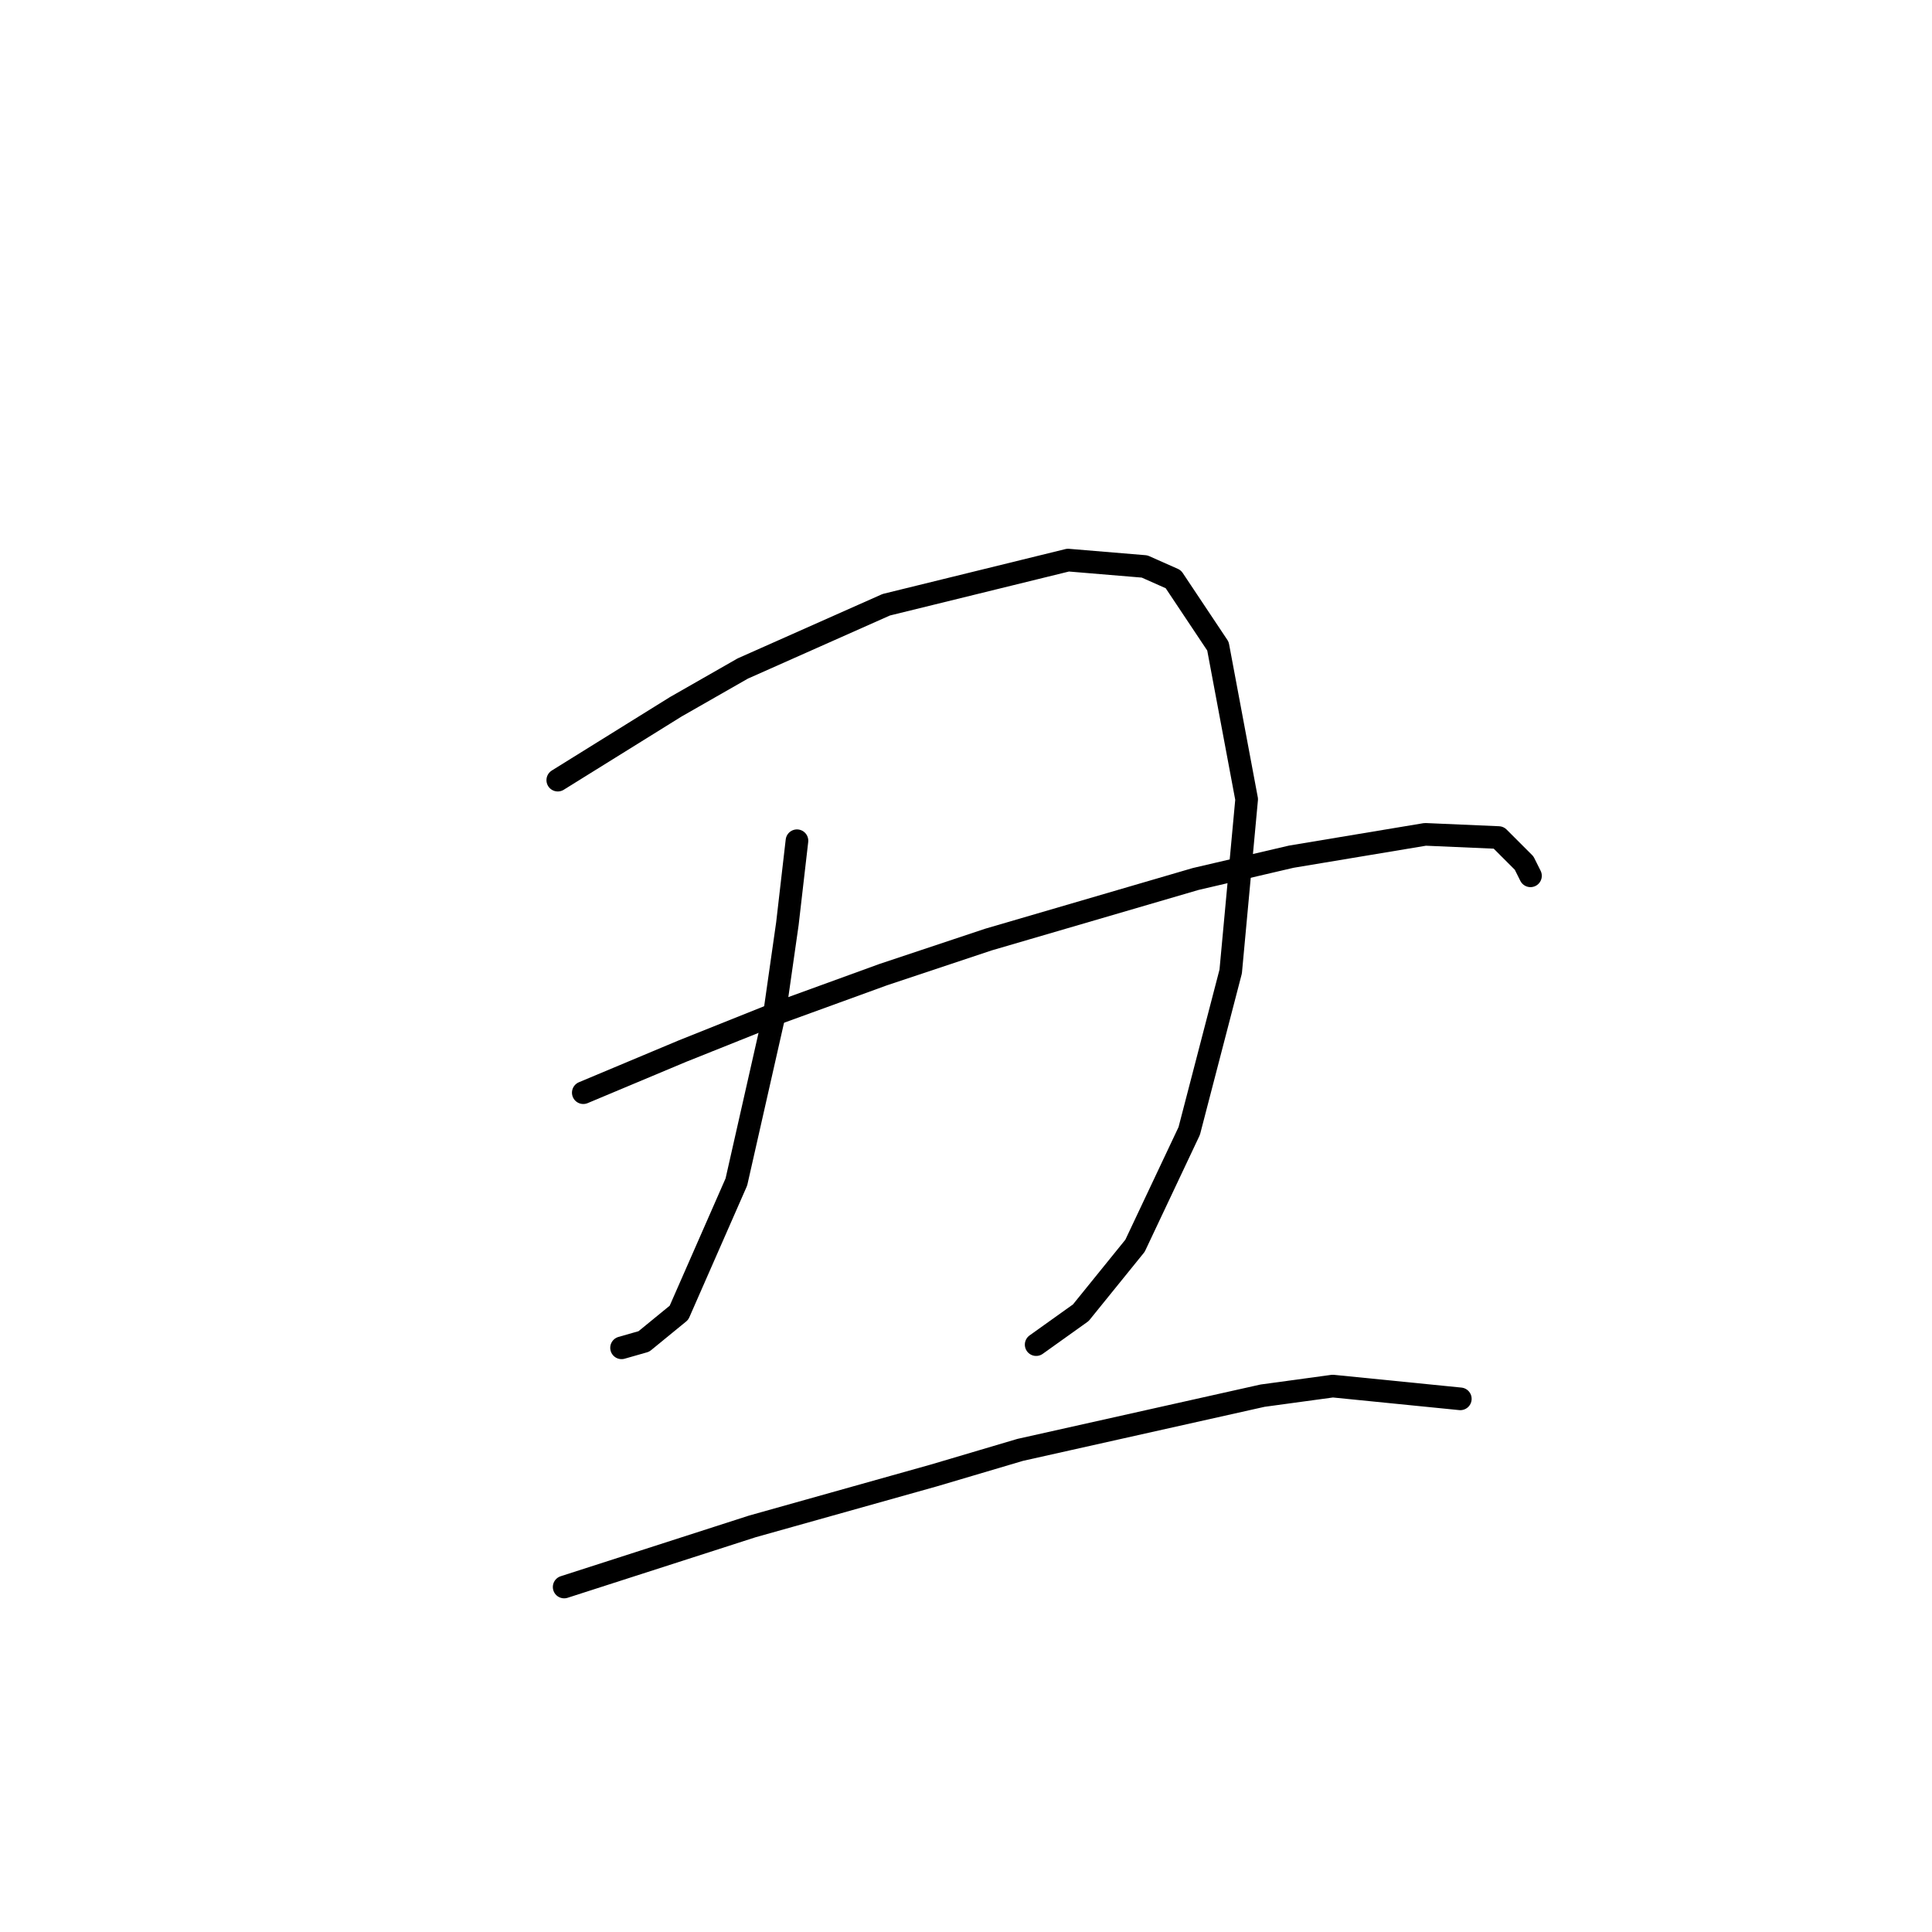 <?xml version="1.0" standalone="no"?>
    <svg width="256" height="256" xmlns="http://www.w3.org/2000/svg" version="1.1">
    <polyline stroke="black" stroke-width="3" stroke-linecap="round" fill="transparent" stroke-linejoin="round" points="73.908 103.373 89.544 93.653 98.418 88.582 117.435 80.131 141.522 74.215 151.664 75.06 155.467 76.75 161.384 85.624 165.187 105.908 163.074 128.728 157.58 149.857 150.396 165.07 143.212 173.945 137.296 178.17 137.296 178.17 " />
        <polyline stroke="black" stroke-width="3" stroke-linecap="round" fill="transparent" stroke-linejoin="round" points="105.602 111.402 104.335 122.389 102.644 134.222 97.573 156.619 89.967 173.945 85.318 177.748 82.36 178.593 82.36 178.593 " />
        <polyline stroke="black" stroke-width="3" stroke-linecap="round" fill="transparent" stroke-linejoin="round" points="77.289 144.786 90.389 139.293 103.067 134.222 117.012 129.151 130.957 124.502 158.425 116.473 171.103 113.515 188.852 110.557 198.571 110.979 201.952 114.36 202.797 116.05 202.797 116.05 " />
        <polyline stroke="black" stroke-width="3" stroke-linecap="round" fill="transparent" stroke-linejoin="round" points="74.754 210.287 99.686 202.258 123.773 195.496 135.183 192.116 167.3 184.932 176.597 183.664 193.5 185.354 193.5 185.354 " />
        </svg>